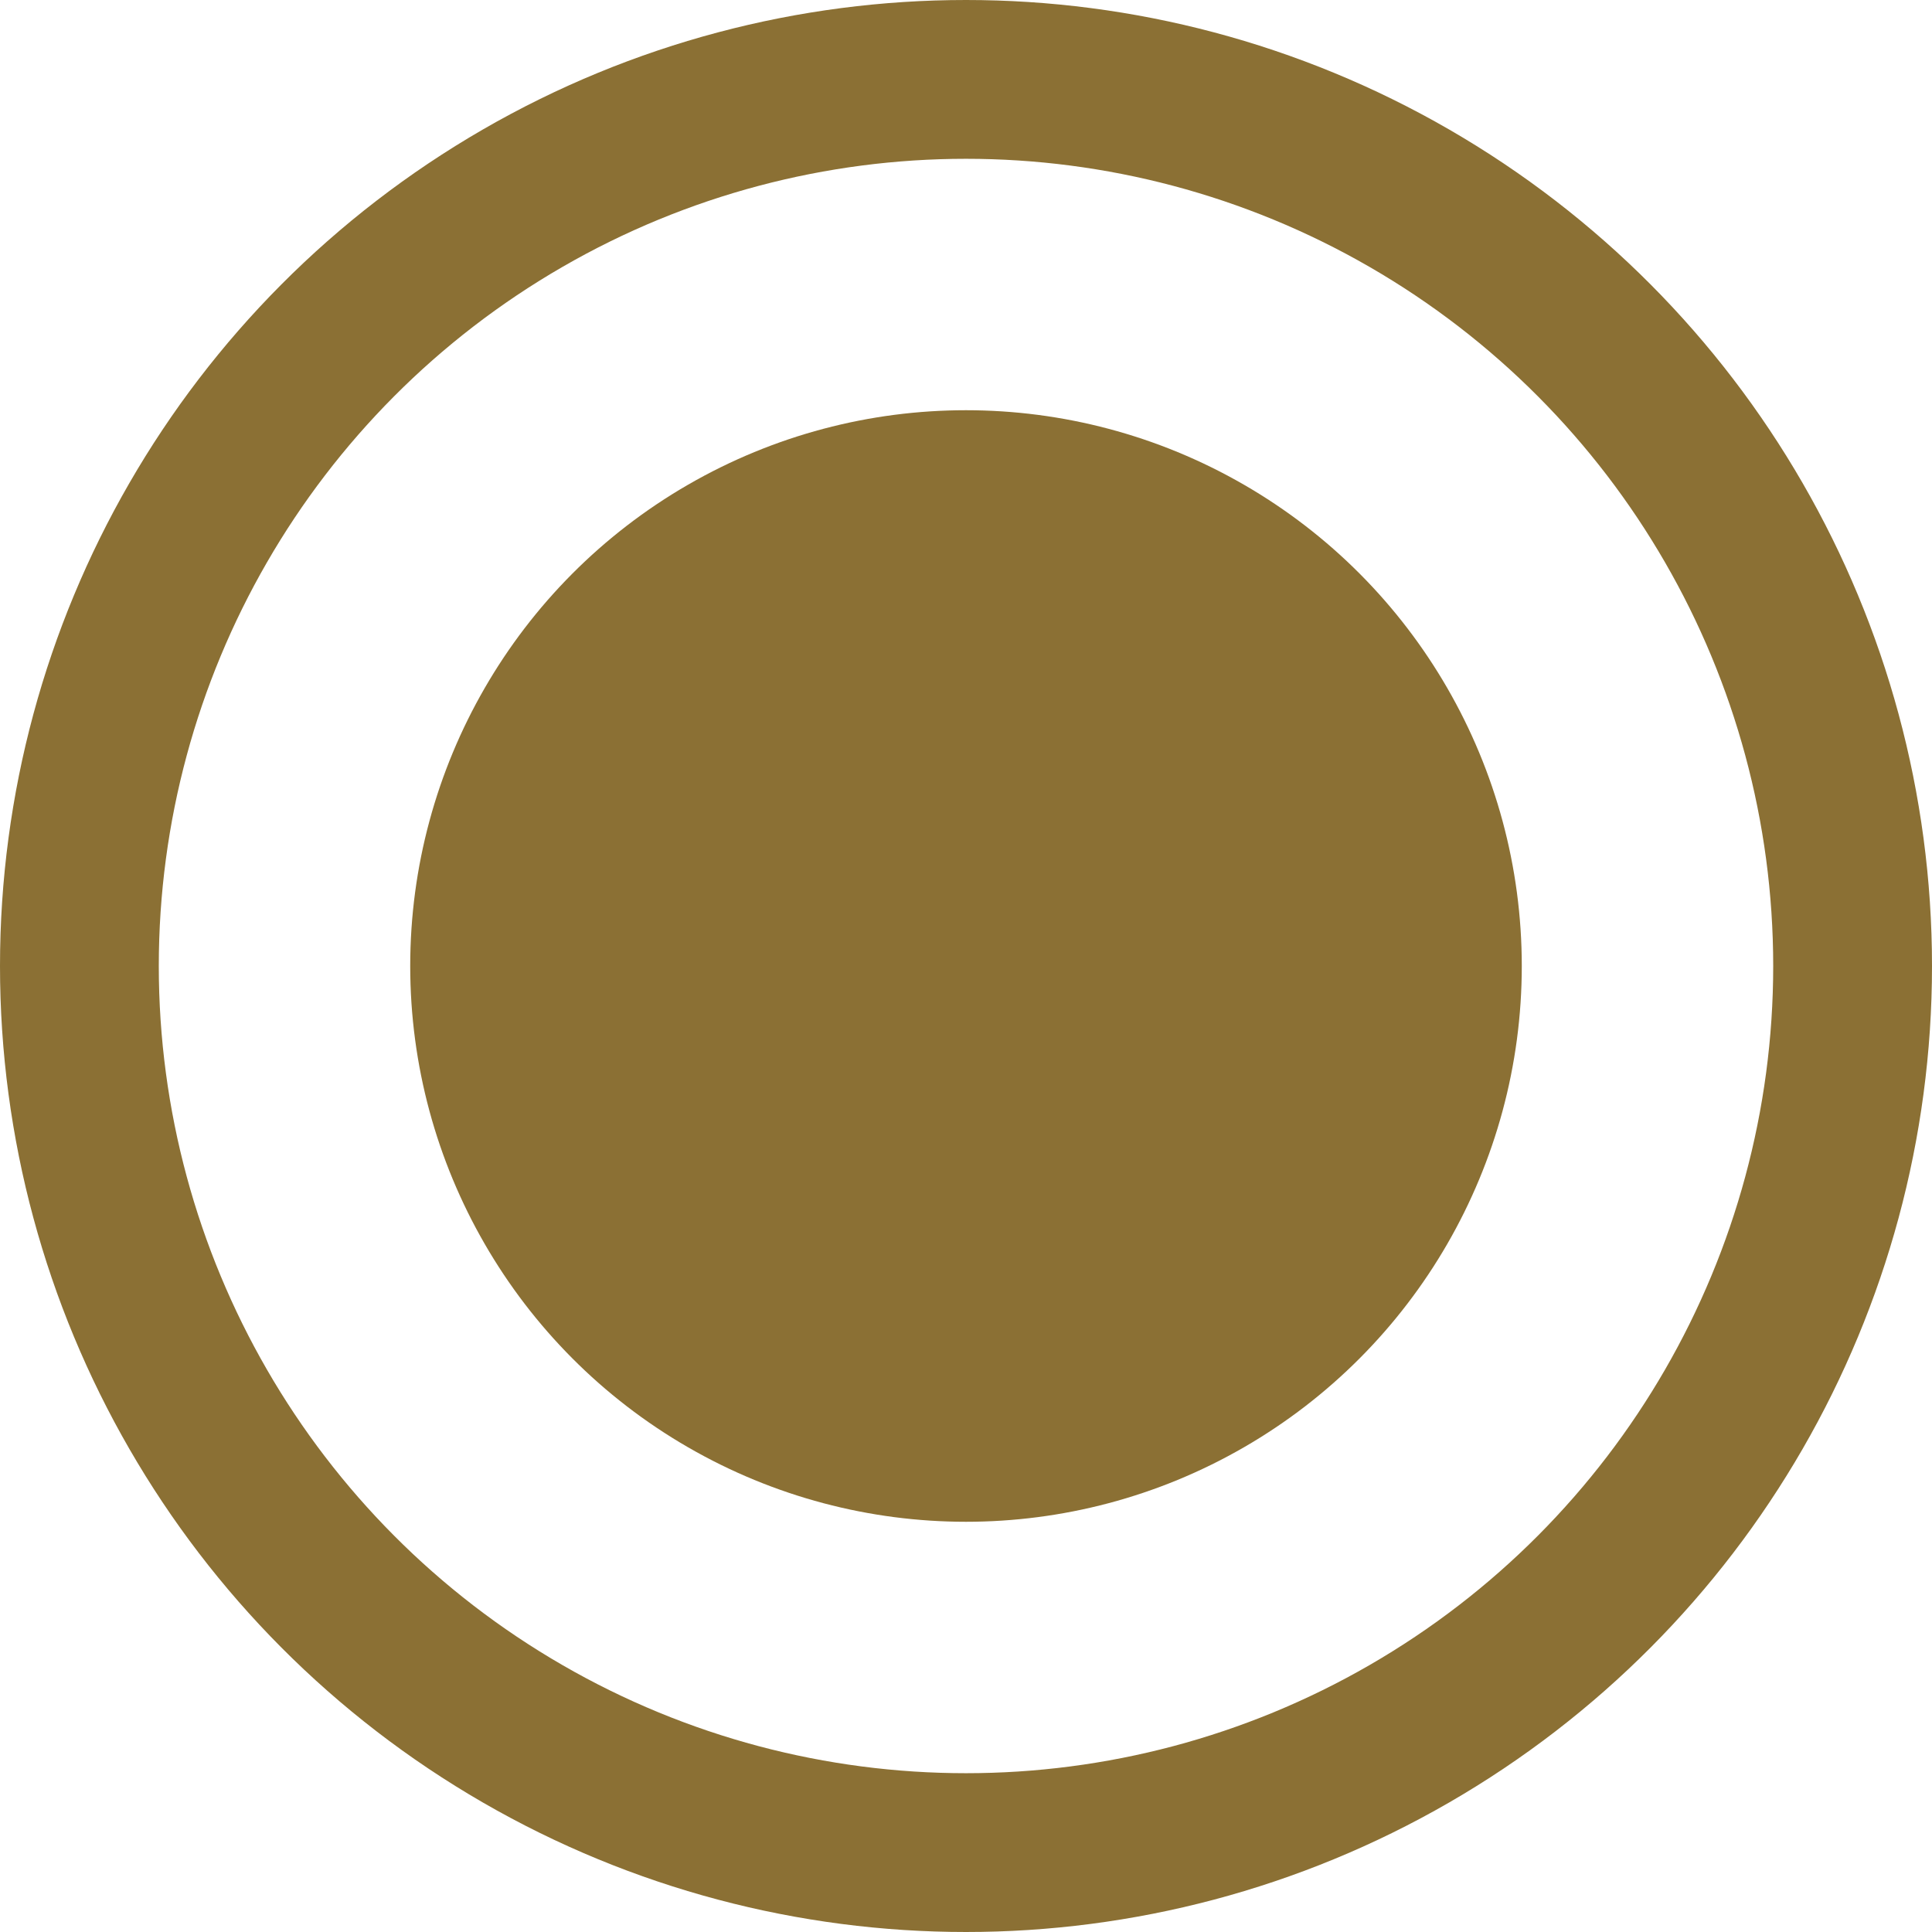 <svg xmlns="http://www.w3.org/2000/svg" width="36.5" height="36.5" viewBox="0 0 36.5 36.5">
  <defs>
    <style>
      .cls-1 {
        fill: none;
        stroke: #8b7034;
        stroke-width: 3px;
      }

      .cls-2 {
        fill: #8b7034;
      }
    </style>
  </defs>
  <title>active</title>
  <g id="Ebene_2" data-name="Ebene 2">
    <g id="Ebene_1-2" data-name="Ebene 1">
      <circle class="cls-1" cx="18.25" cy="18.25" r="16.75"/>
      <circle class="cls-2" cx="18.25" cy="18.25" r="10.5"/>
    </g>
  </g>
</svg>
